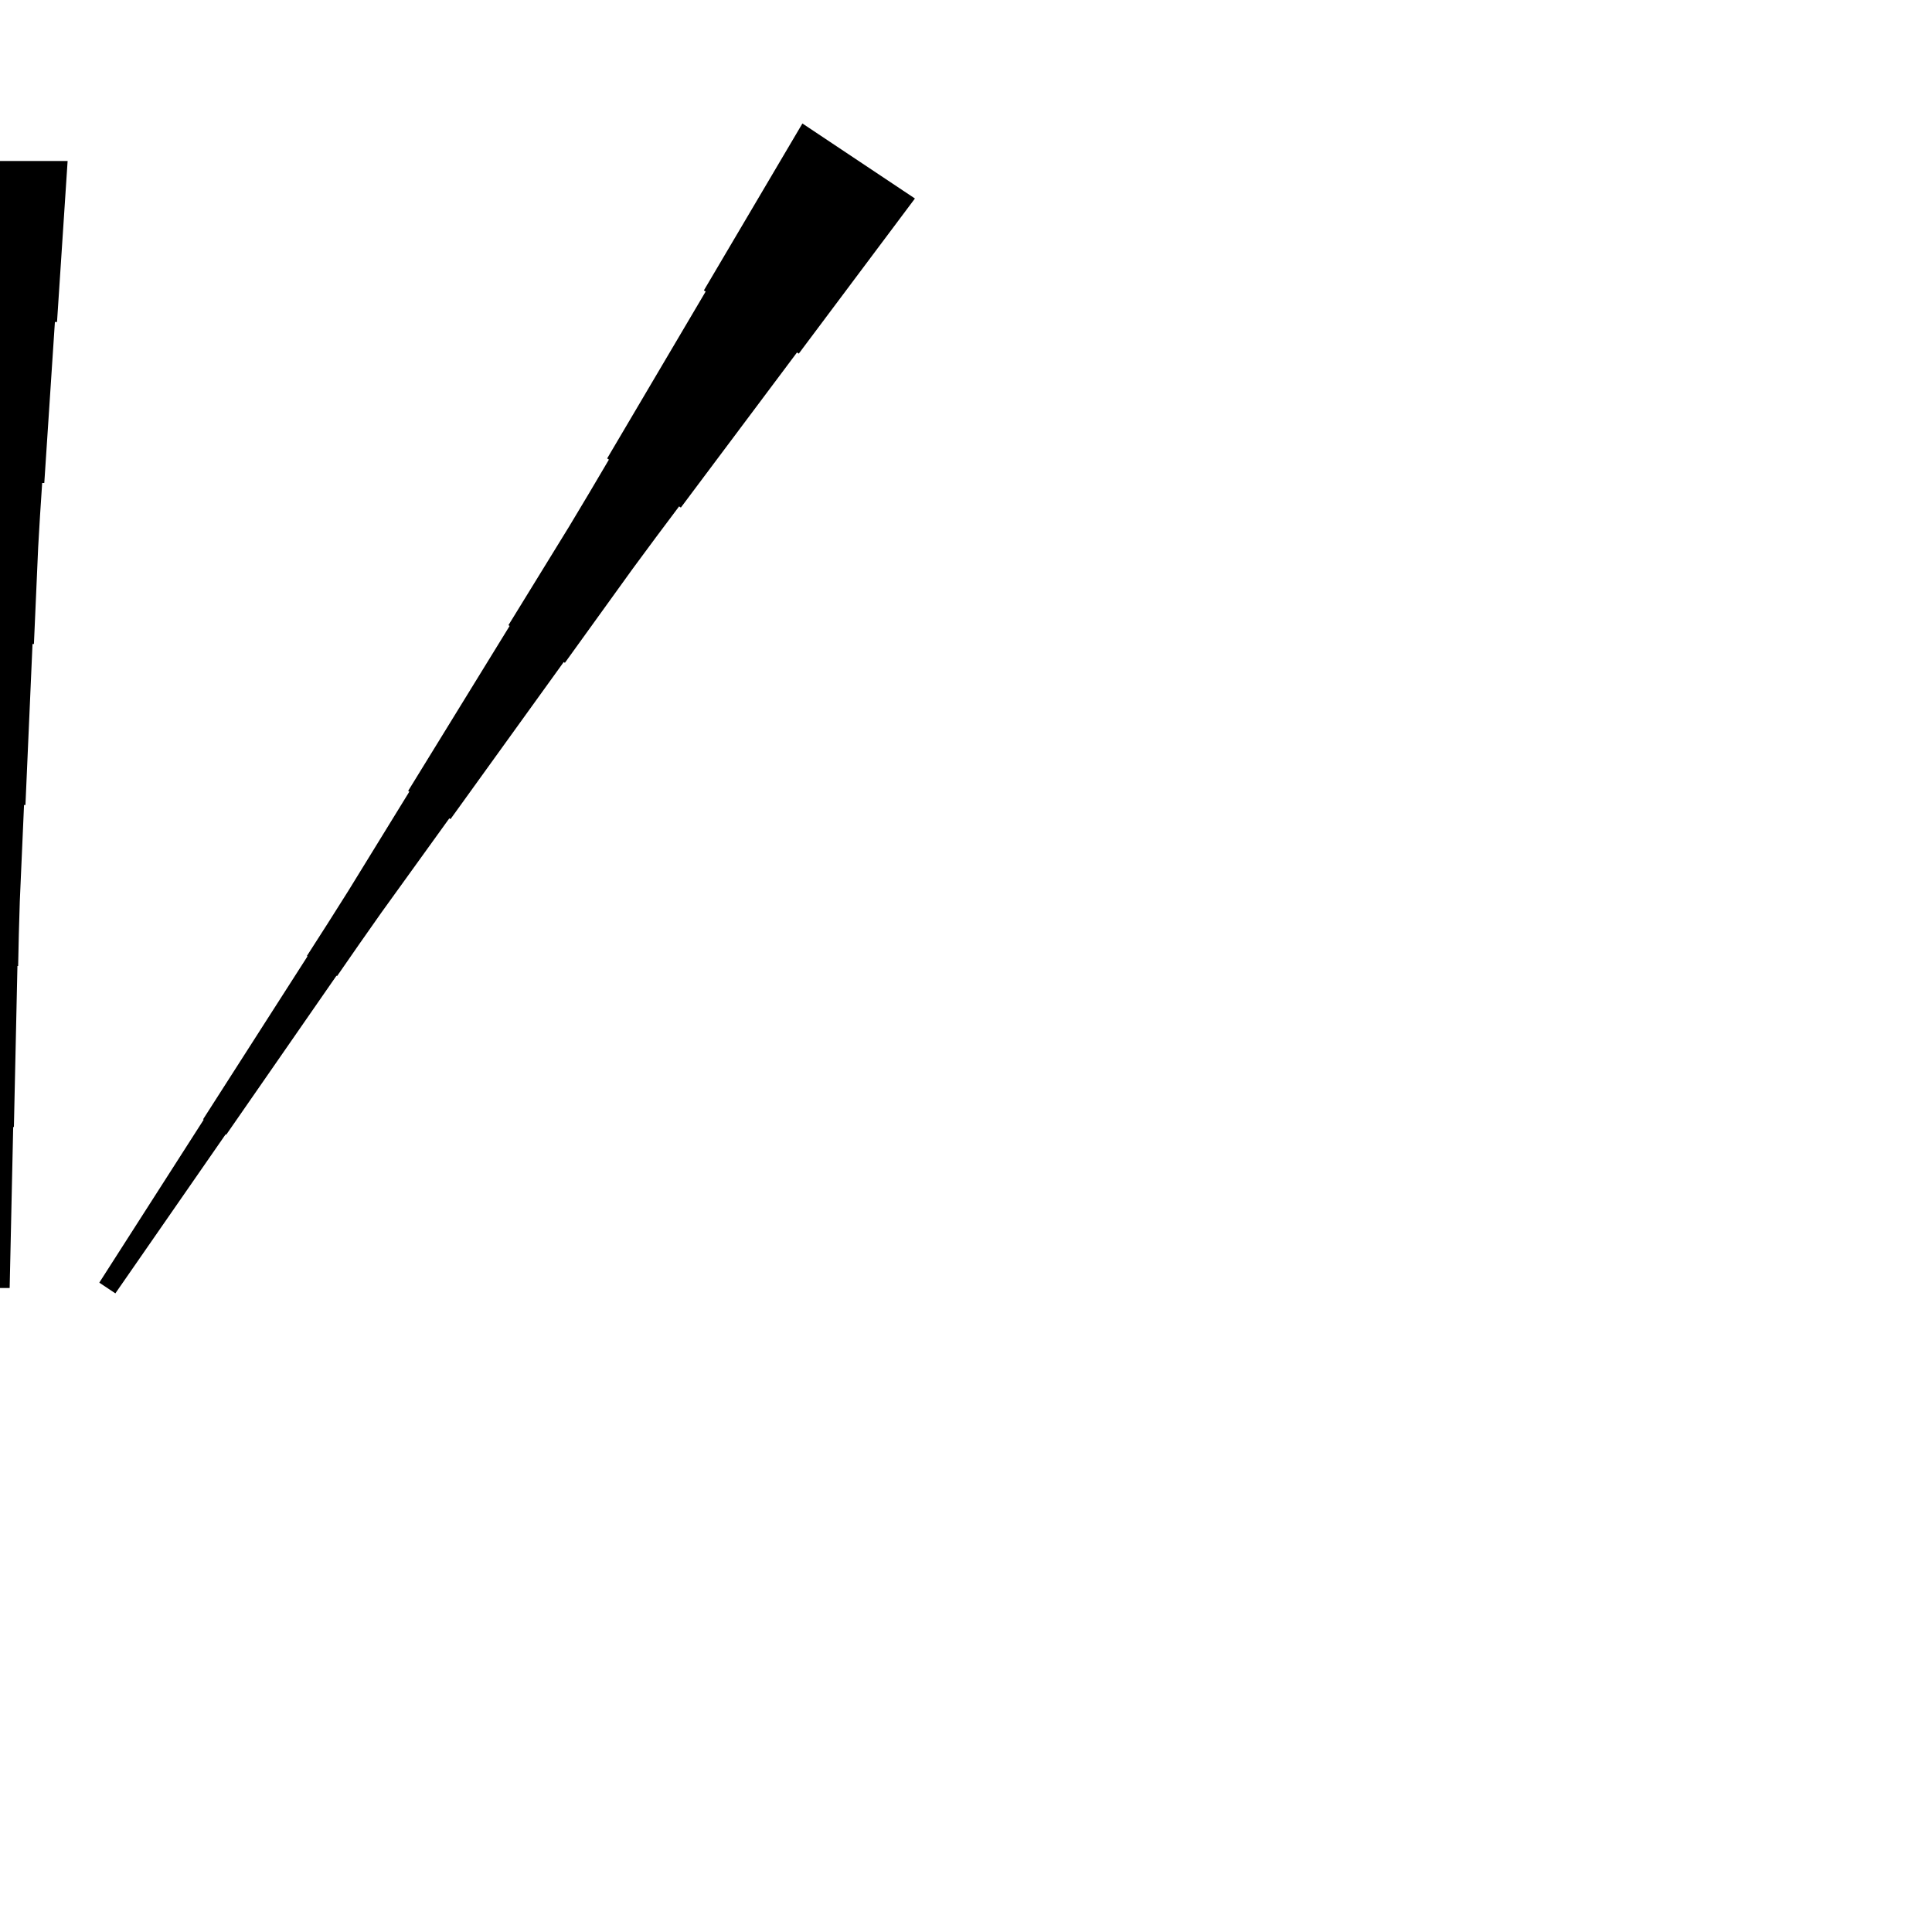 <?xml version="1.0" encoding="UTF-8"?>
<!-- Flat -->
<svg version="1.1" xmlns="http://www.w3.org/2000/svg" xmlns:xlink="http://www.w3.org/1999/xlink" width="283.465pt" height="283.465pt" viewBox="0 0 283.465 283.465">
<title>Untitled</title>
<polygon points="9.921 23.622 9.61 28.346 9.299 33.071 8.988 37.795 8.677 42.52 8.366 47.244 8.055 47.244 7.743 51.968 7.432 56.693 7.121 61.417 6.81 66.142 6.499 70.866 6.188 70.866 5.877 75.591 5.6 80.315 5.393 85.039 5.185 89.764 4.978 94.488 4.771 94.488 4.563 99.213 4.356 103.937 4.148 108.661 3.941 113.386 3.733 118.11 3.526 118.11 3.319 122.835 3.111 127.559 2.904 132.284 2.765 137.008 2.662 141.732 2.558 141.732 2.454 146.457 2.351 151.181 2.247 155.905 2.143 160.63 2.04 165.354 1.936 165.354 1.832 170.079 1.728 174.803 1.625 179.528 1.521 184.252 1.417 188.976 -1.417 188.976 -1.521 184.252 -1.625 179.528 -1.728 174.803 -1.832 170.079 -1.936 165.354 -2.04 165.354 -2.143 160.63 -2.247 155.905 -2.351 151.181 -2.454 146.457 -2.558 141.732 -2.662 141.732 -2.765 137.008 -2.904 132.284 -3.111 127.559 -3.319 122.835 -3.526 118.11 -3.733 118.11 -3.941 113.386 -4.148 108.661 -4.356 103.937 -4.563 99.213 -4.771 94.488 -4.978 94.488 -5.185 89.764 -5.393 85.039 -5.6 80.315 -5.877 75.591 -6.188 70.866 -6.499 70.866 -6.81 66.142 -7.121 61.417 -7.432 56.693 -7.743 51.968 -8.055 47.244 -8.366 47.244 -8.677 42.52 -8.988 37.795 -9.299 33.071 -9.61 28.346 -9.921 23.622" fill="rgba(0,0,0,1)" />
<polygon points="134.239 29.125 130.831 33.677 127.422 38.229 124.014 42.781 120.605 47.333 117.197 51.885 116.938 51.712 113.529 56.264 110.121 60.816 106.713 65.367 103.304 69.919 99.896 74.471 99.637 74.299 96.228 78.85 92.849 83.421 89.526 88.031 86.204 92.64 82.882 97.249 82.71 97.134 79.387 101.744 76.065 106.353 72.743 110.963 69.421 115.572 66.099 120.181 65.926 120.066 62.604 124.675 59.282 129.285 55.959 133.894 52.695 138.542 49.459 143.209 49.373 143.151 46.137 147.818 42.901 152.485 39.665 157.152 36.429 161.819 33.193 166.486 33.107 166.428 29.871 171.095 26.635 175.762 23.399 180.429 20.163 185.096 16.927 189.763 14.569 188.19 17.632 183.408 20.695 178.626 23.759 173.844 26.822 169.062 29.885 164.28 29.799 164.223 32.862 159.441 35.926 154.659 38.989 149.877 42.052 145.095 45.116 140.313 45.029 140.256 48.093 135.474 51.127 130.673 54.104 125.833 57.081 120.994 60.058 116.154 59.886 116.039 62.863 111.2 65.84 106.36 68.817 101.521 71.794 96.681 74.771 91.842 74.598 91.727 77.575 86.888 80.552 82.048 83.529 77.209 86.449 72.331 89.34 67.434 89.081 67.261 91.972 62.364 94.862 57.467 97.753 52.57 100.644 47.673 103.534 42.776 103.276 42.604 106.166 37.707 109.057 32.81 111.948 27.913 114.838 23.016 117.729 18.119" fill="rgba(0,0,0,1)" />
</svg>